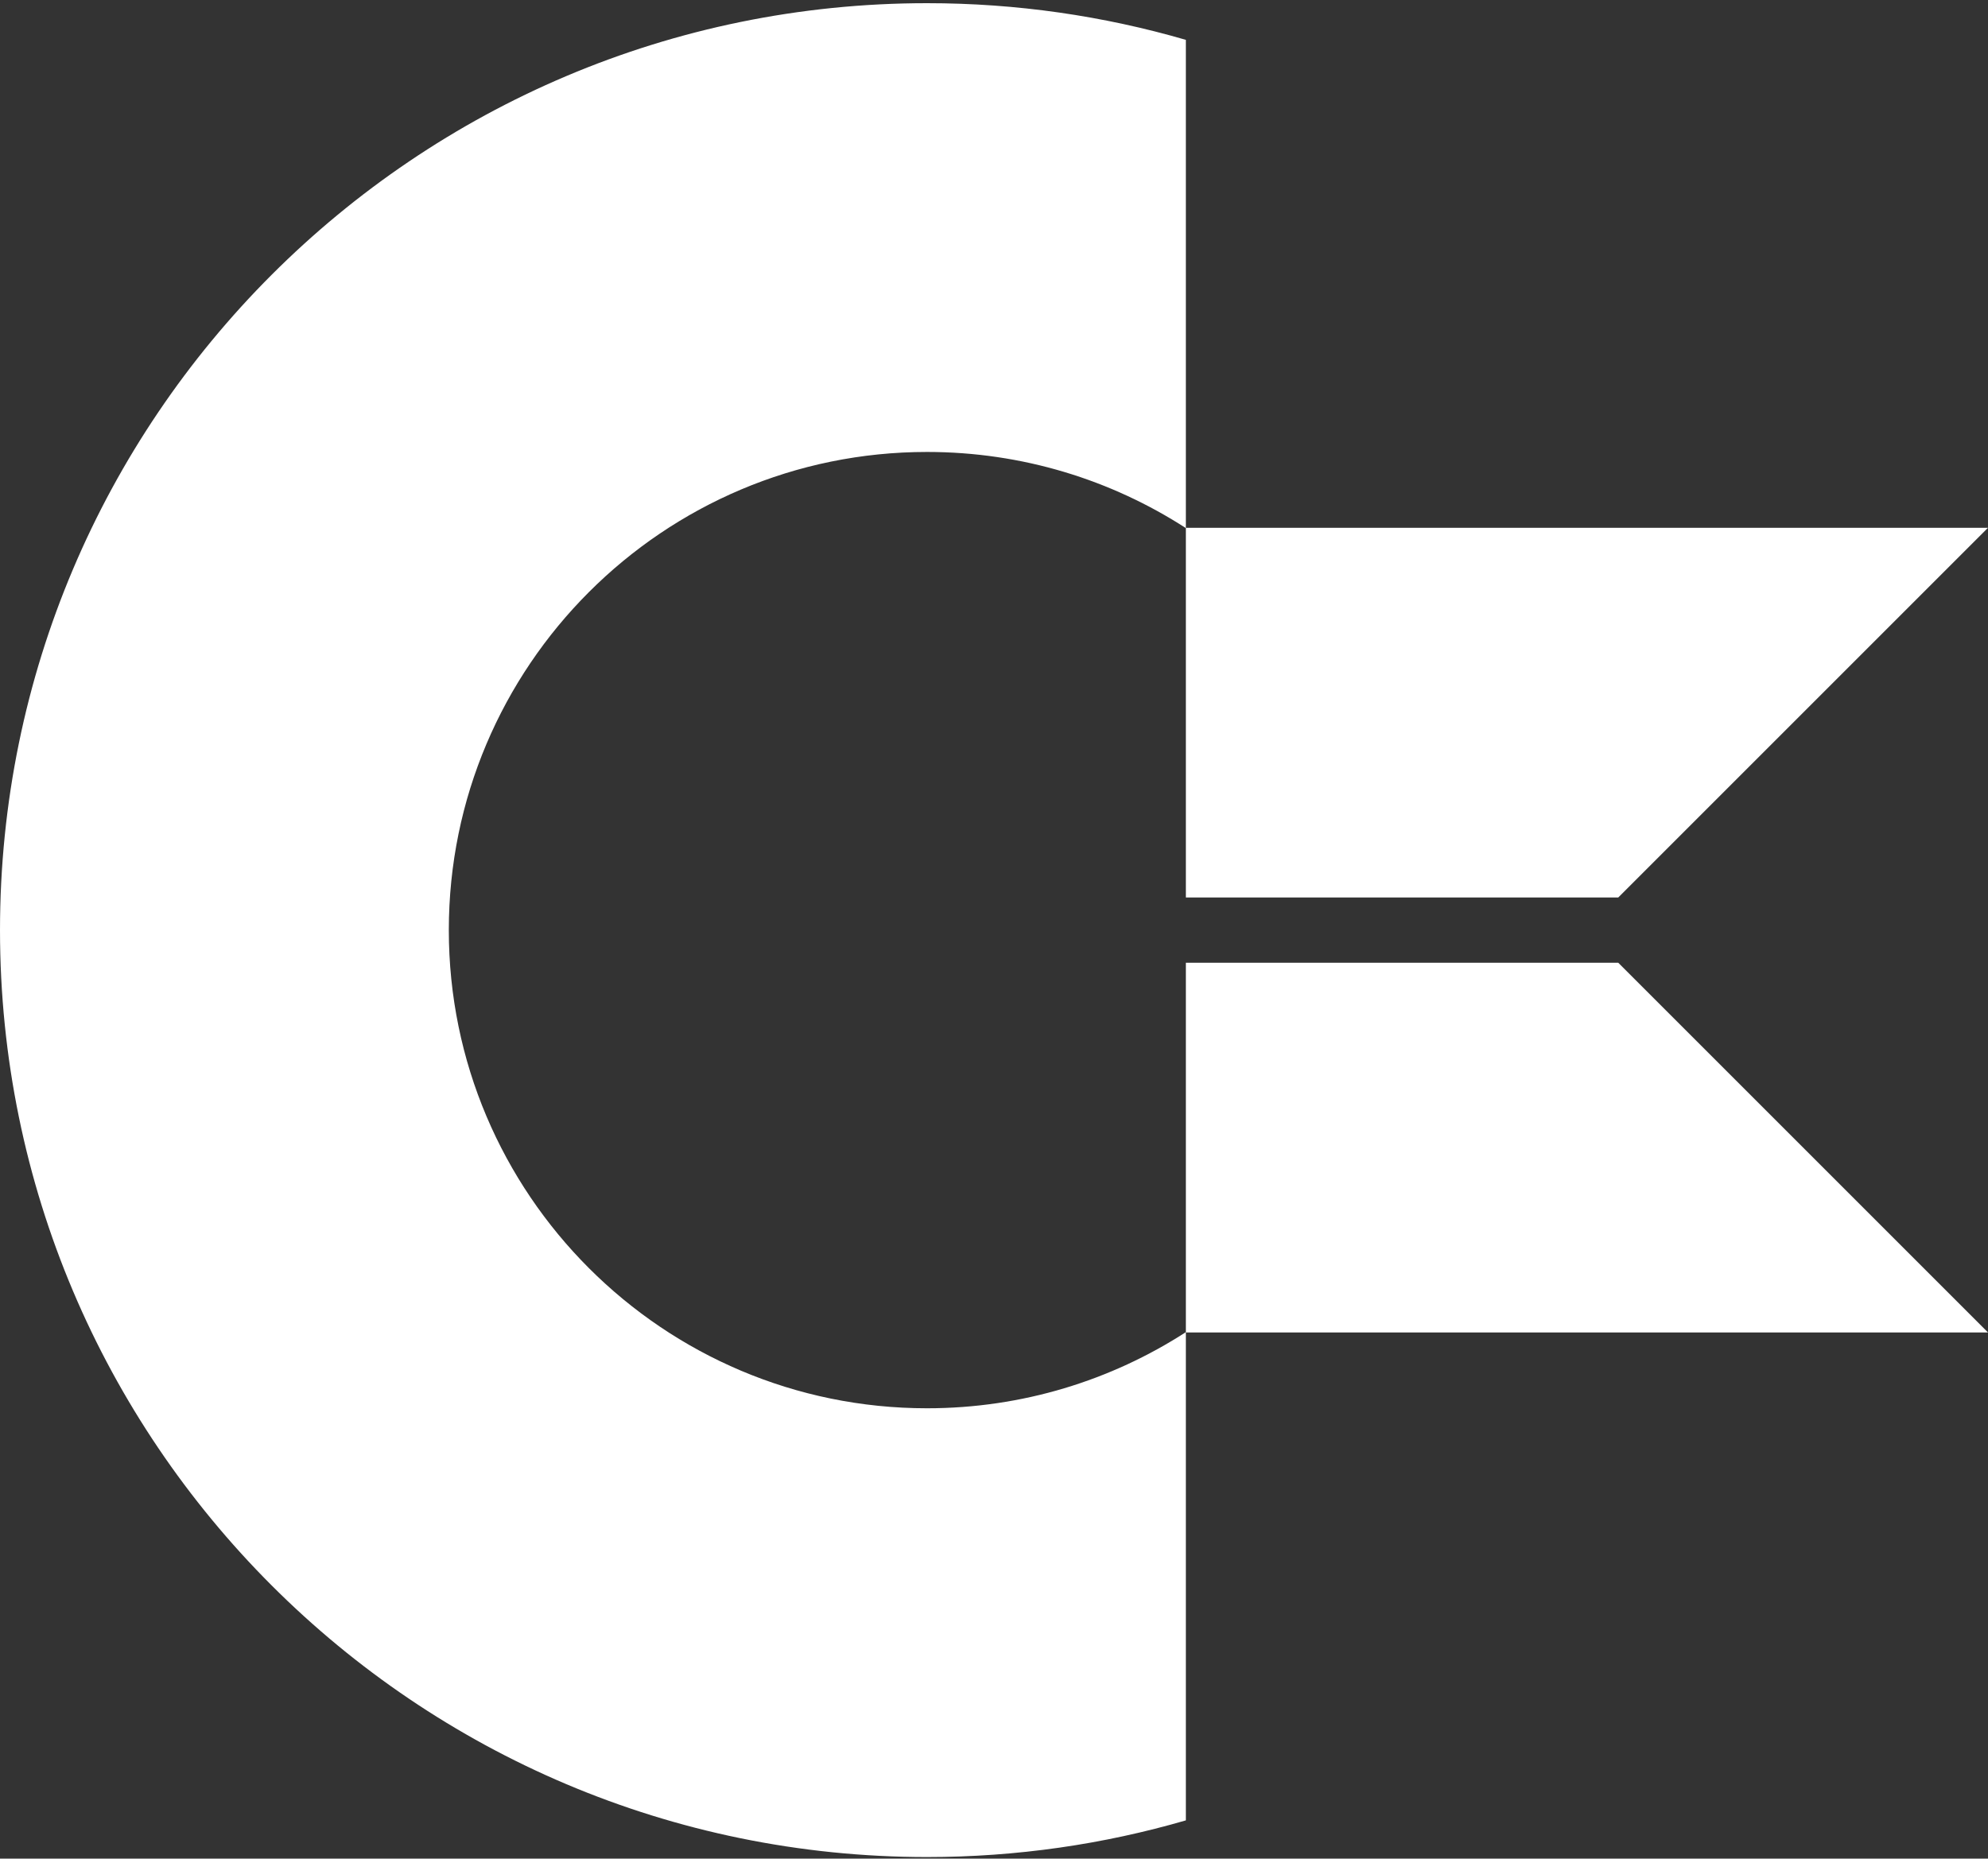<svg clip-rule="evenodd" fill-rule="evenodd" stroke-linejoin="round" stroke-miterlimit="2" viewBox="0 0 600 561" xmlns="http://www.w3.org/2000/svg"><rect x="0" y="0" width="600" height="561" fill="#333333" stroke="none"/><g fill="#fff"><path d="m357.908 549.46c-24.786 7.205-51.006 11.071-78.122 11.071-154.418 0-279.786-125.368-279.786-279.786s125.368-279.786 279.786-279.786c27.116 0 53.336 3.866 78.122 11.071v147.367c-22.518-14.538-49.342-22.98-78.122-22.98-79.657 0-144.328 64.671-144.328 144.328s64.671 144.328 144.328 144.328c28.78 0 55.604-8.442 78.122-22.98z"/><path d="m488.406 290.592h-130.498v111.593h242.092zm0-19.694 111.594-111.593h-242.092v111.593z"/></g></svg>